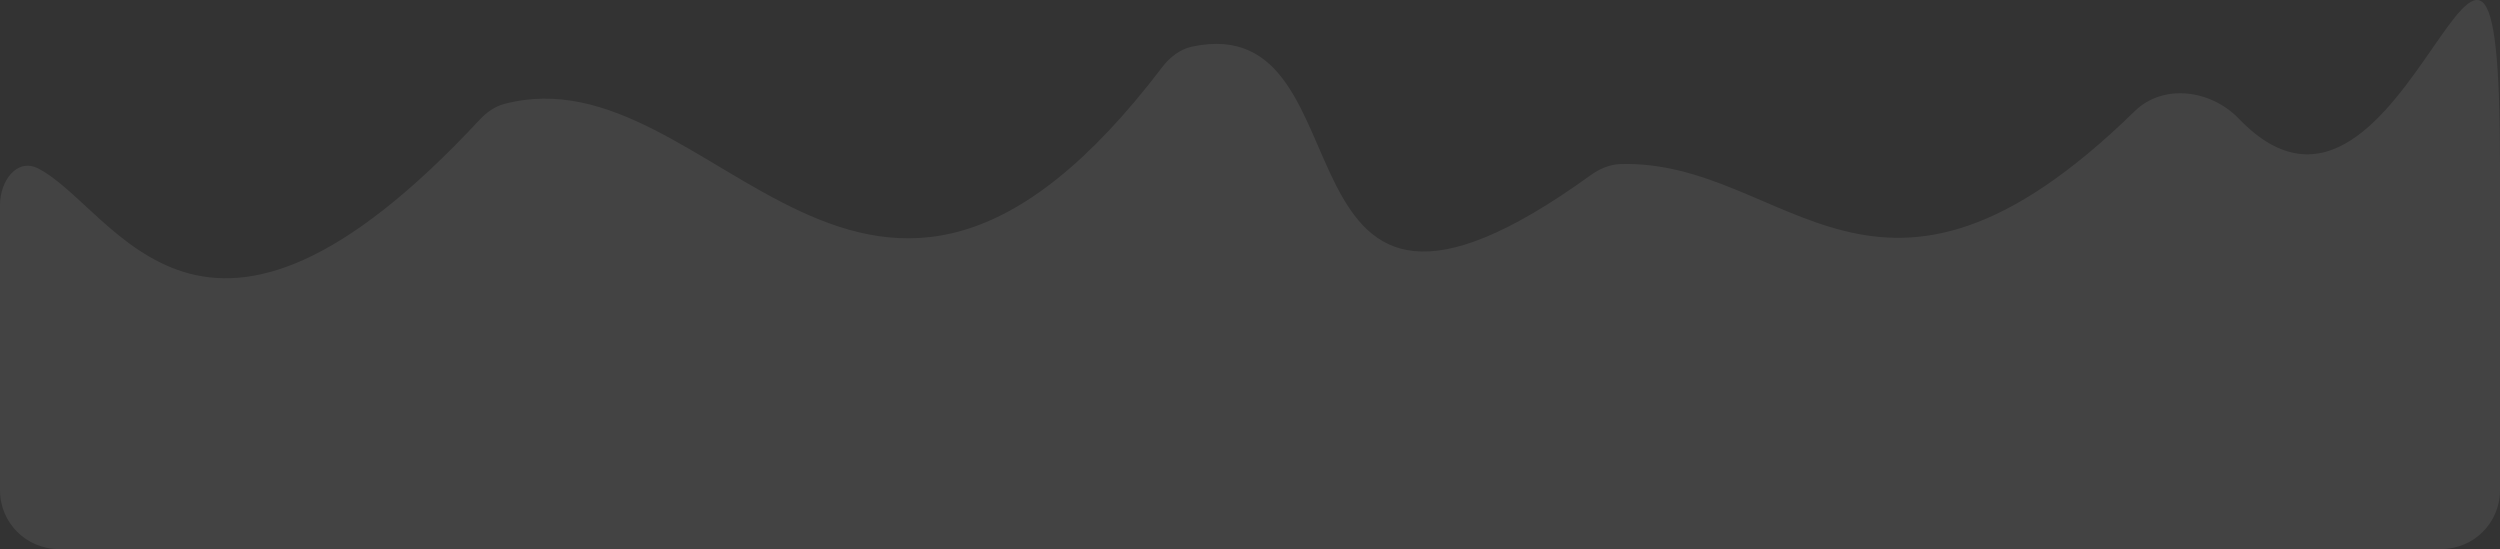 <svg width="2172" height="477" viewBox="0 0 2172 477" fill="none" xmlns="http://www.w3.org/2000/svg">
<rect x="0" y="0" width="2172" height="477" fill="#333333" stroke="none"/>
<path d="M0 178.081C0 157.2 14.745 136.849 33.292 146.441C101.303 181.615 174.097 364.975 416.942 103.786C422.61 97.69 429.944 92.477 437.99 90.344C621.241 41.748 750.911 398.564 1009.77 58.306C1016.21 49.85 1025.25 42.708 1035.64 40.505C1198.23 6.047 1092.44 361.501 1382.15 152.059C1389.56 146.709 1398.61 142.806 1407.73 142.541C1553.16 138.316 1629.76 316.301 1854.54 96.669C1879.58 72.207 1921.01 77.988 1945.24 103.24C2091.8 255.93 2172 -227.382 2172 143.499V426C2172 454.166 2149.17 477 2121 477H51C22.834 477 0 454.167 0 426V178.081Z" fill="white" fill-opacity="0.08"/>
</svg>
